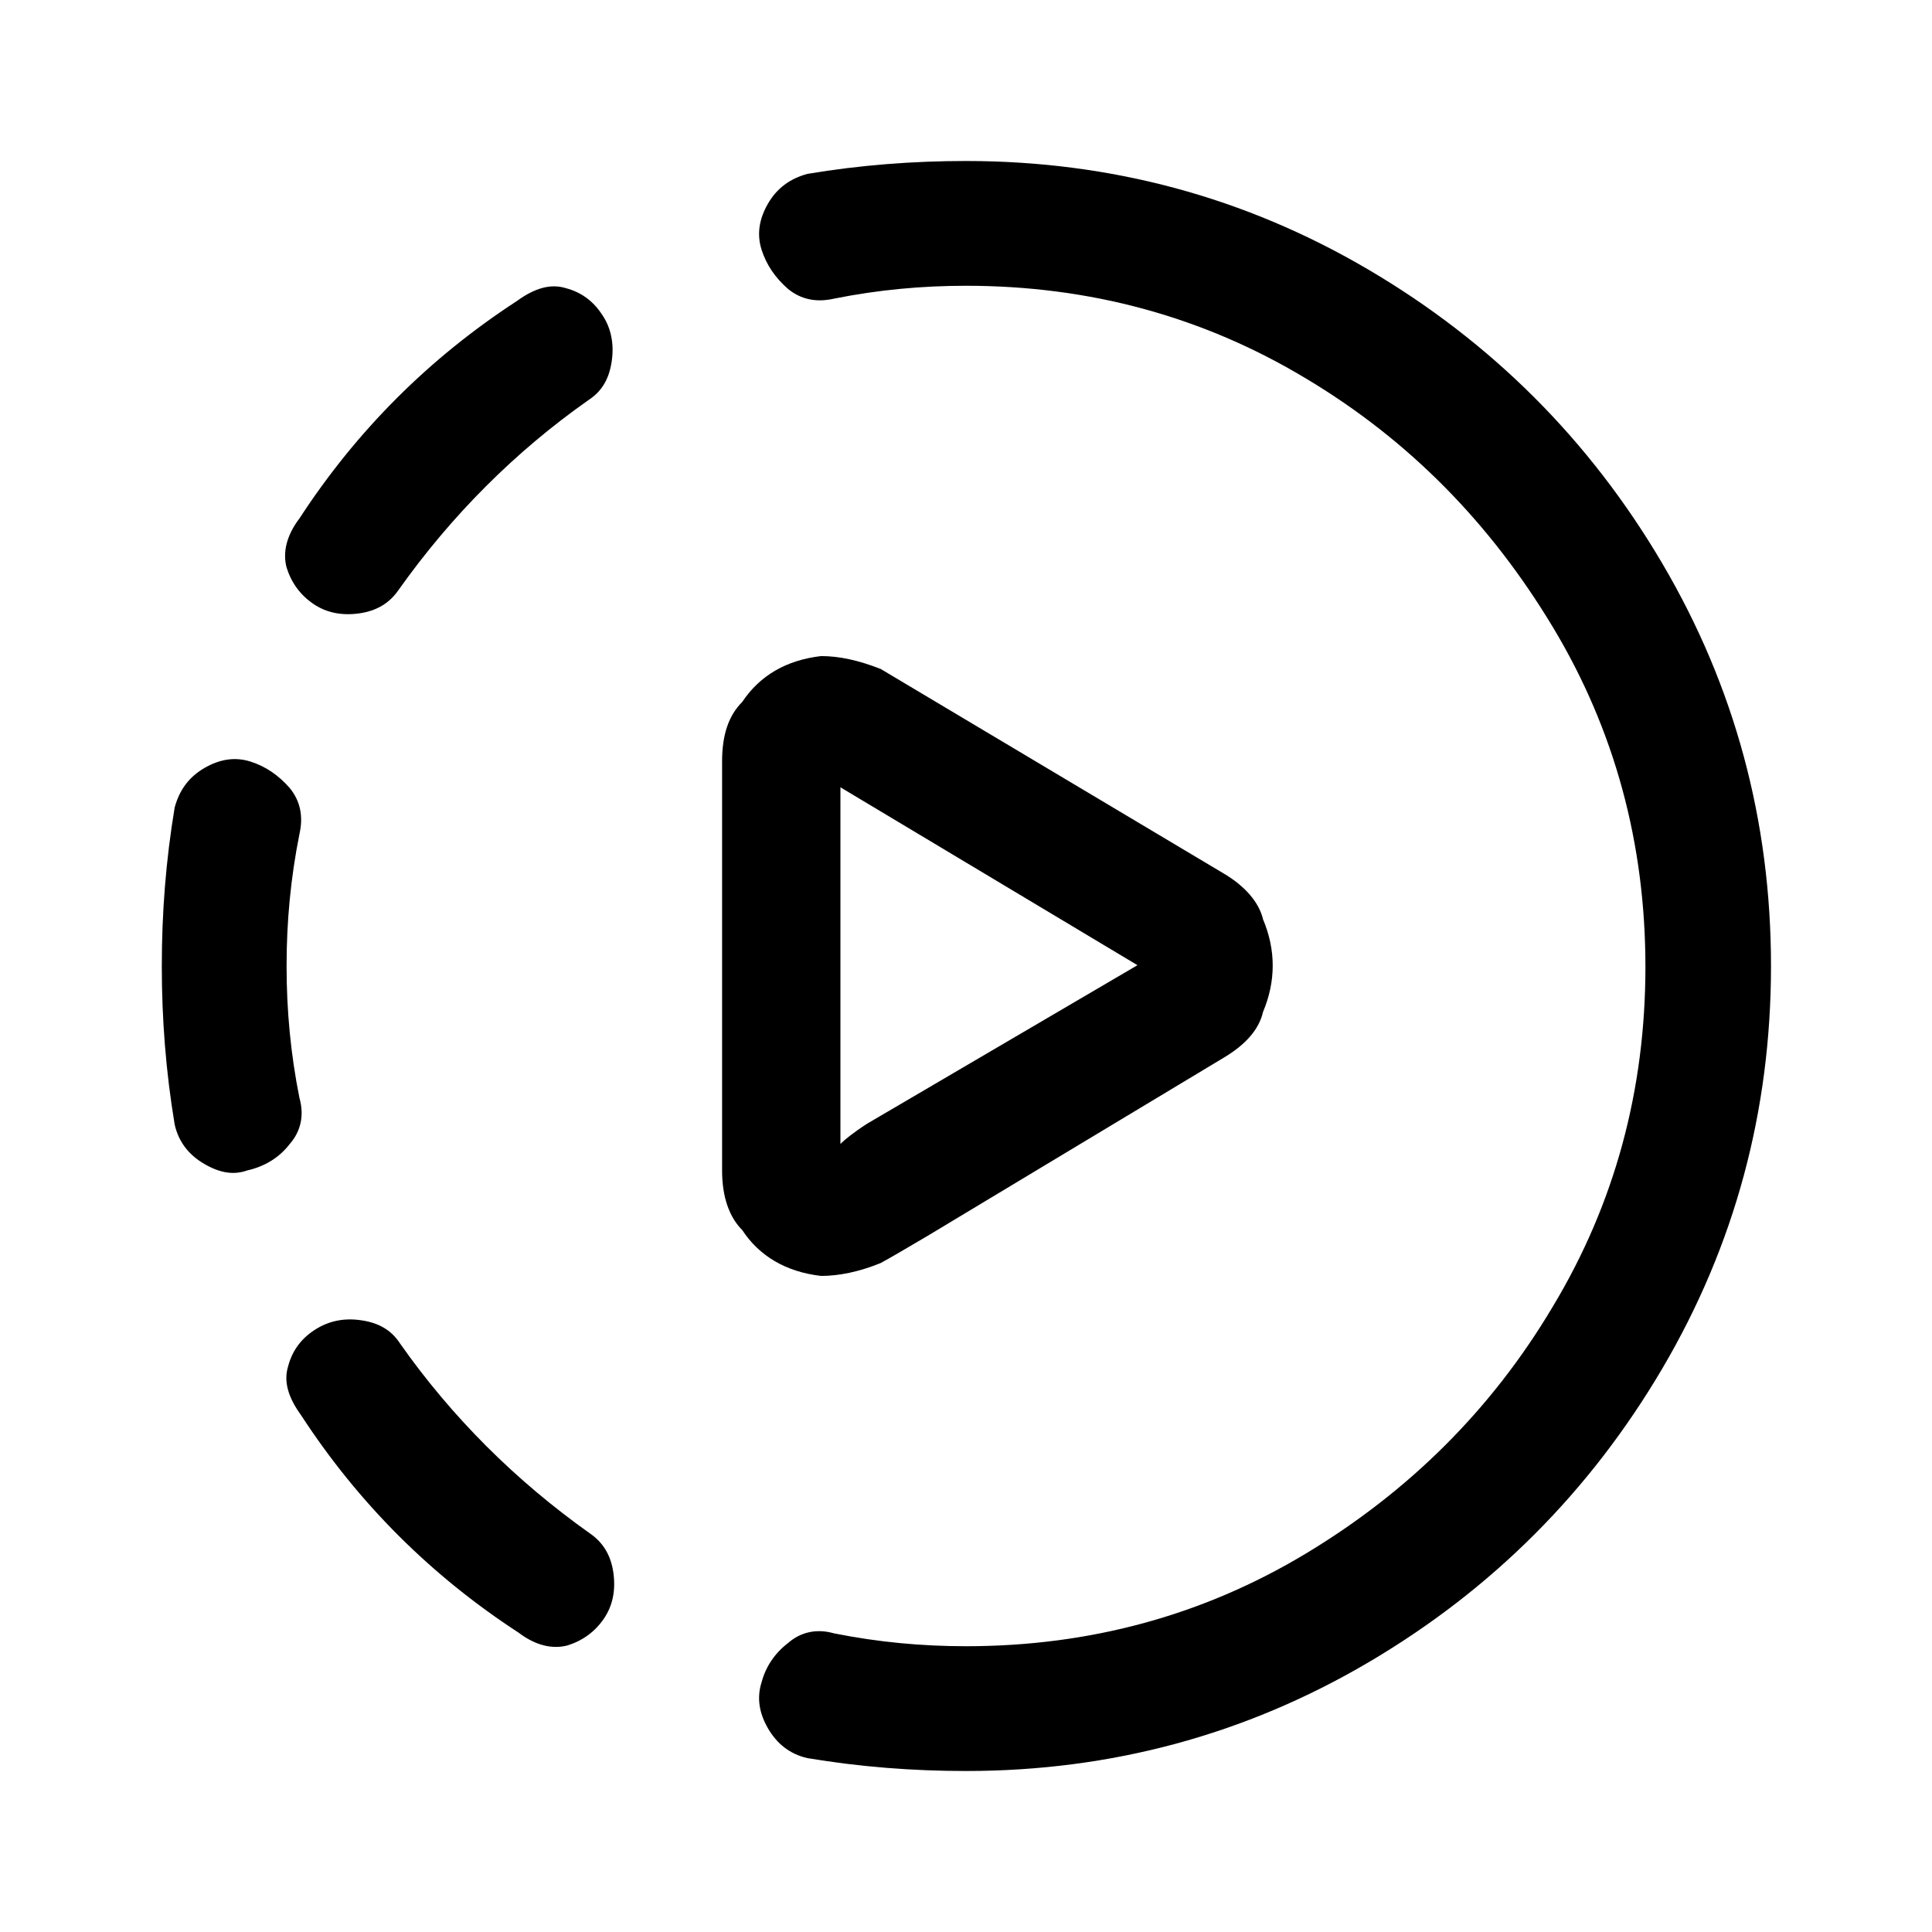 <svg class="jw-svg-icon jw-svg-icon-playback-rate" xmlns="http://www.w3.org/2000/svg" viewBox="0 0 240 240"><path d="M120 220c-6.6 0-13.1-.5-19.7-1.6-2.2-.5-3.8-1.8-4.9-3.7-1.1-1.9-1.4-3.8-.8-5.7.5-1.9 1.6-3.6 3.3-4.9 1.6-1.4 3.6-1.8 5.7-1.2 5.5 1.1 10.9 1.6 16.4 1.6 15.3 0 29.4-3.8 42.2-11.5 12.8-7.7 23.1-17.9 30.7-30.7 7.7-12.8 11.5-26.9 11.5-42.2s-3.8-29.4-11.5-42.2-17.8-23.2-30.7-30.9c-12.8-7.7-26.9-11.5-42.2-11.5-5.5 0-10.9.5-16.4 1.6-2.2.5-4.1.1-5.7-1.2-1.6-1.4-2.7-3-3.3-4.9s-.3-3.8.8-5.7 2.7-3.1 4.9-3.7c6.6-1.1 13.1-1.6 19.7-1.6 18 0 34.7 4.5 50 13.5s27.5 21.2 36.5 36.5 13.5 32 13.5 50-4.5 34.7-13.5 50c-9 15.3-21.2 27.5-36.5 36.5S138 220 120 220zm-46.7-29.5c1.6 1.1 2.6 2.7 2.9 4.9.3 2.2-.1 4.1-1.2 5.7-1.1 1.6-2.6 2.7-4.5 3.3-1.9.5-4 0-6.1-1.6-10.9-7.1-19.9-16.1-27-27-1.6-2.2-2.2-4.2-1.6-6.1.5-1.9 1.6-3.4 3.3-4.5s3.6-1.5 5.7-1.2c2.2.3 3.8 1.2 4.9 2.9 6.4 9.1 14.3 17 23.6 23.6zm-42.6-45.1c2.2-.5 4-1.6 5.3-3.3 1.4-1.6 1.8-3.6 1.2-5.7-1.1-5.5-1.6-10.9-1.6-16.4s.5-10.9 1.6-16.4c.5-2.2.1-4.1-1.2-5.7-1.4-1.6-3-2.7-4.9-3.3s-3.8-.3-5.7.8-3.1 2.7-3.7 4.9c-1.1 6.6-1.6 13.1-1.6 19.7s.5 13.1 1.6 19.7c.5 2.2 1.8 3.8 3.7 4.9s3.6 1.4 5.3.8zm18.8-72.1c-1.1 1.6-2.7 2.6-4.9 2.9-2.2.3-4.1-.1-5.7-1.2-1.6-1.1-2.7-2.6-3.3-4.5-.5-1.9 0-4 1.6-6.1 7.1-10.9 16.1-19.9 27-27 2.2-1.6 4.2-2.2 6.1-1.6 1.9.5 3.4 1.6 4.5 3.3 1.1 1.6 1.5 3.6 1.2 5.7-.3 2.2-1.2 3.8-2.9 4.9-9.1 6.4-17 14.3-23.6 23.6zm65.6 80.3c-2.7 1.6-4.6 2.7-5.7 3.3-2.7 1.1-5.2 1.6-7.4 1.6-4.4-.5-7.7-2.5-9.8-5.7-1.6-1.6-2.5-4.1-2.5-7.4V94.6c0-3.3.8-5.7 2.5-7.4 2.2-3.3 5.5-5.2 9.8-5.7 2.2 0 4.6.5 7.4 1.6l42.6 25.4c2.7 1.6 4.4 3.6 4.9 5.7 1.6 3.8 1.6 7.7 0 11.5-.5 2.2-2.2 4.1-4.9 5.7l-36.9 22.2zm-10.7-11.5c.5-.5 1.6-1.4 3.3-2.5l33.6-19.7-36.9-22.1v44.3z"/></svg>